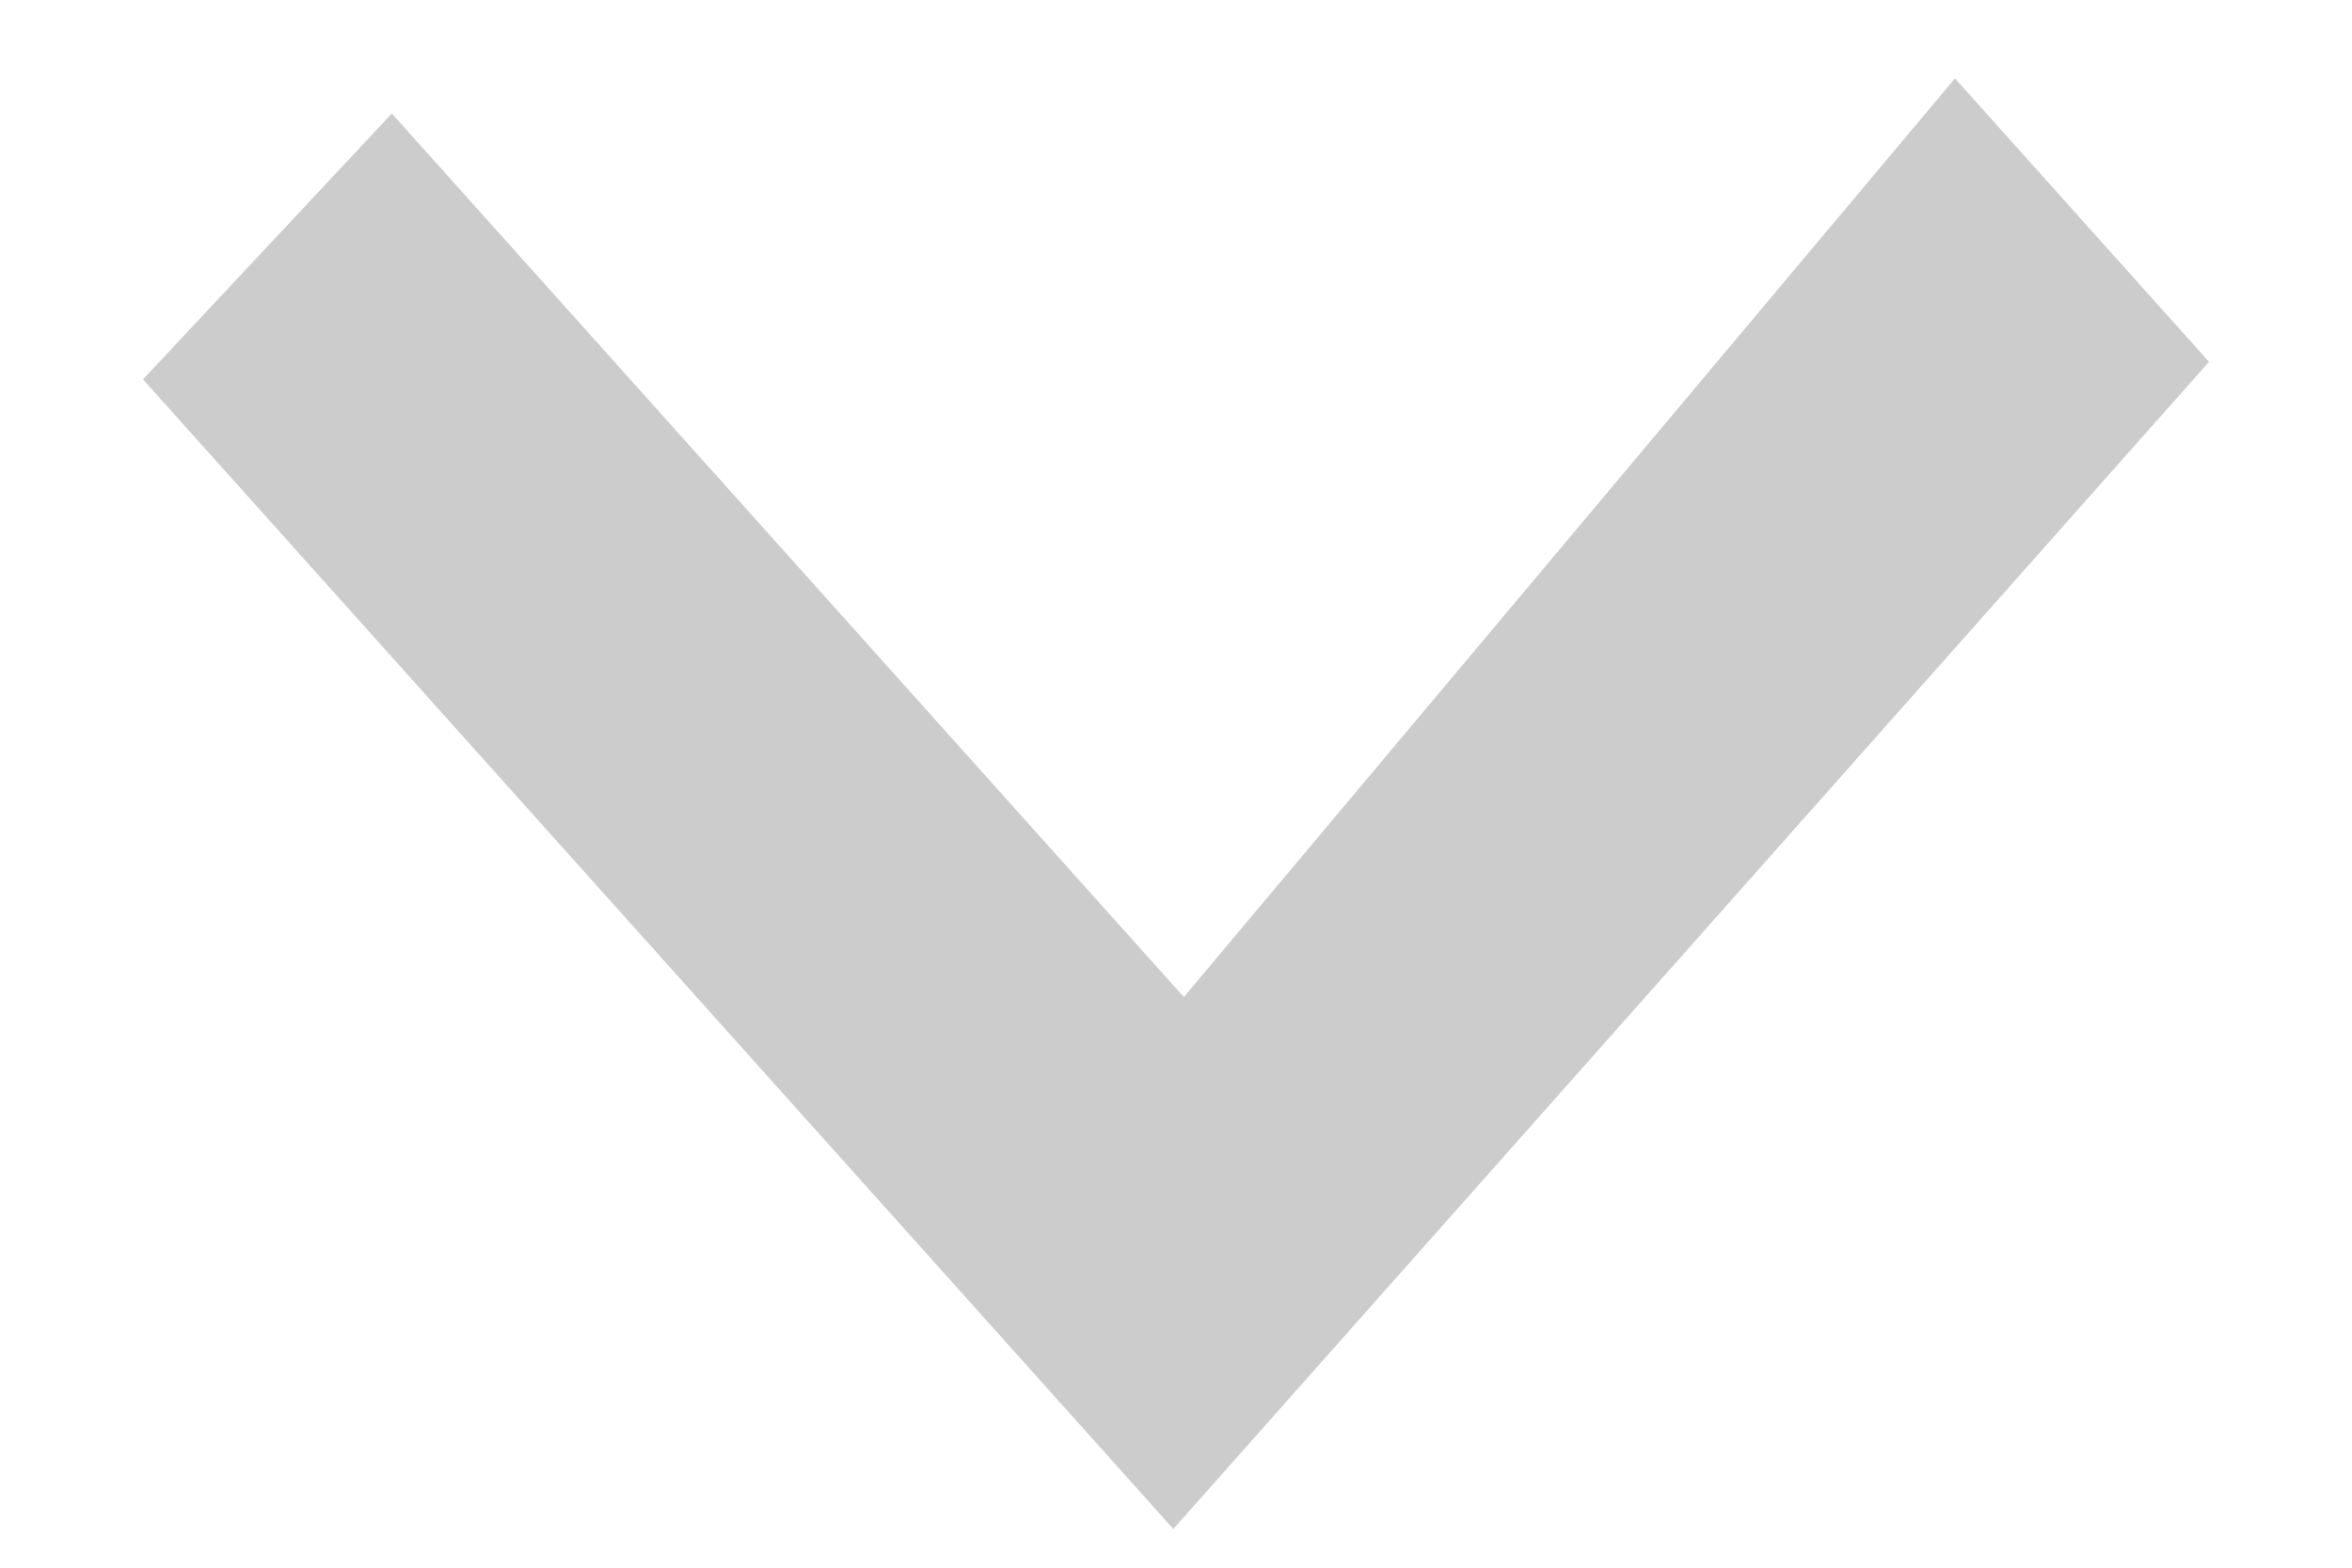 <?xml version="1.0" encoding="UTF-8" standalone="no"?>
<svg width="15px" height="10px" viewBox="0 0 15 10" version="1.1" xmlns="http://www.w3.org/2000/svg" xmlns:xlink="http://www.w3.org/1999/xlink" xmlns:sketch="http://www.bohemiancoding.com/sketch/ns">
    <!-- Generator: Sketch 3.3.3 (12081) - http://www.bohemiancoding.com/sketch -->
    <title>Chevron</title>
    <desc>Created with Sketch.</desc>
    <defs></defs>
    <g id="Search" stroke="none" stroke-width="1" fill="none" fill-rule="evenodd" sketch:type="MSPage">
        <g id="Filter---Null-Selected" sketch:type="MSArtboardGroup" transform="translate(-332, -76)" fill="#CCCCCC">
            <g id="Popular-Filter" sketch:type="MSLayerGroup" transform="translate(15, 47)">
                <g id="categories" transform="translate(0, 13)" sketch:type="MSShapeGroup">
                    <g id="Chevron" transform="translate(324.5, 21) rotate(-270) translate(-324.5, -21) translate(319, 14)">
                        <path d="M2.92,13.588 L1.224,12.001 L6.86,6.95 L1,2.032 L2.808,0.412 L10.253,7.017 L2.92,13.588 Z"></path>
                    </g>
                </g>
            </g>
        </g>
    </g>
</svg>